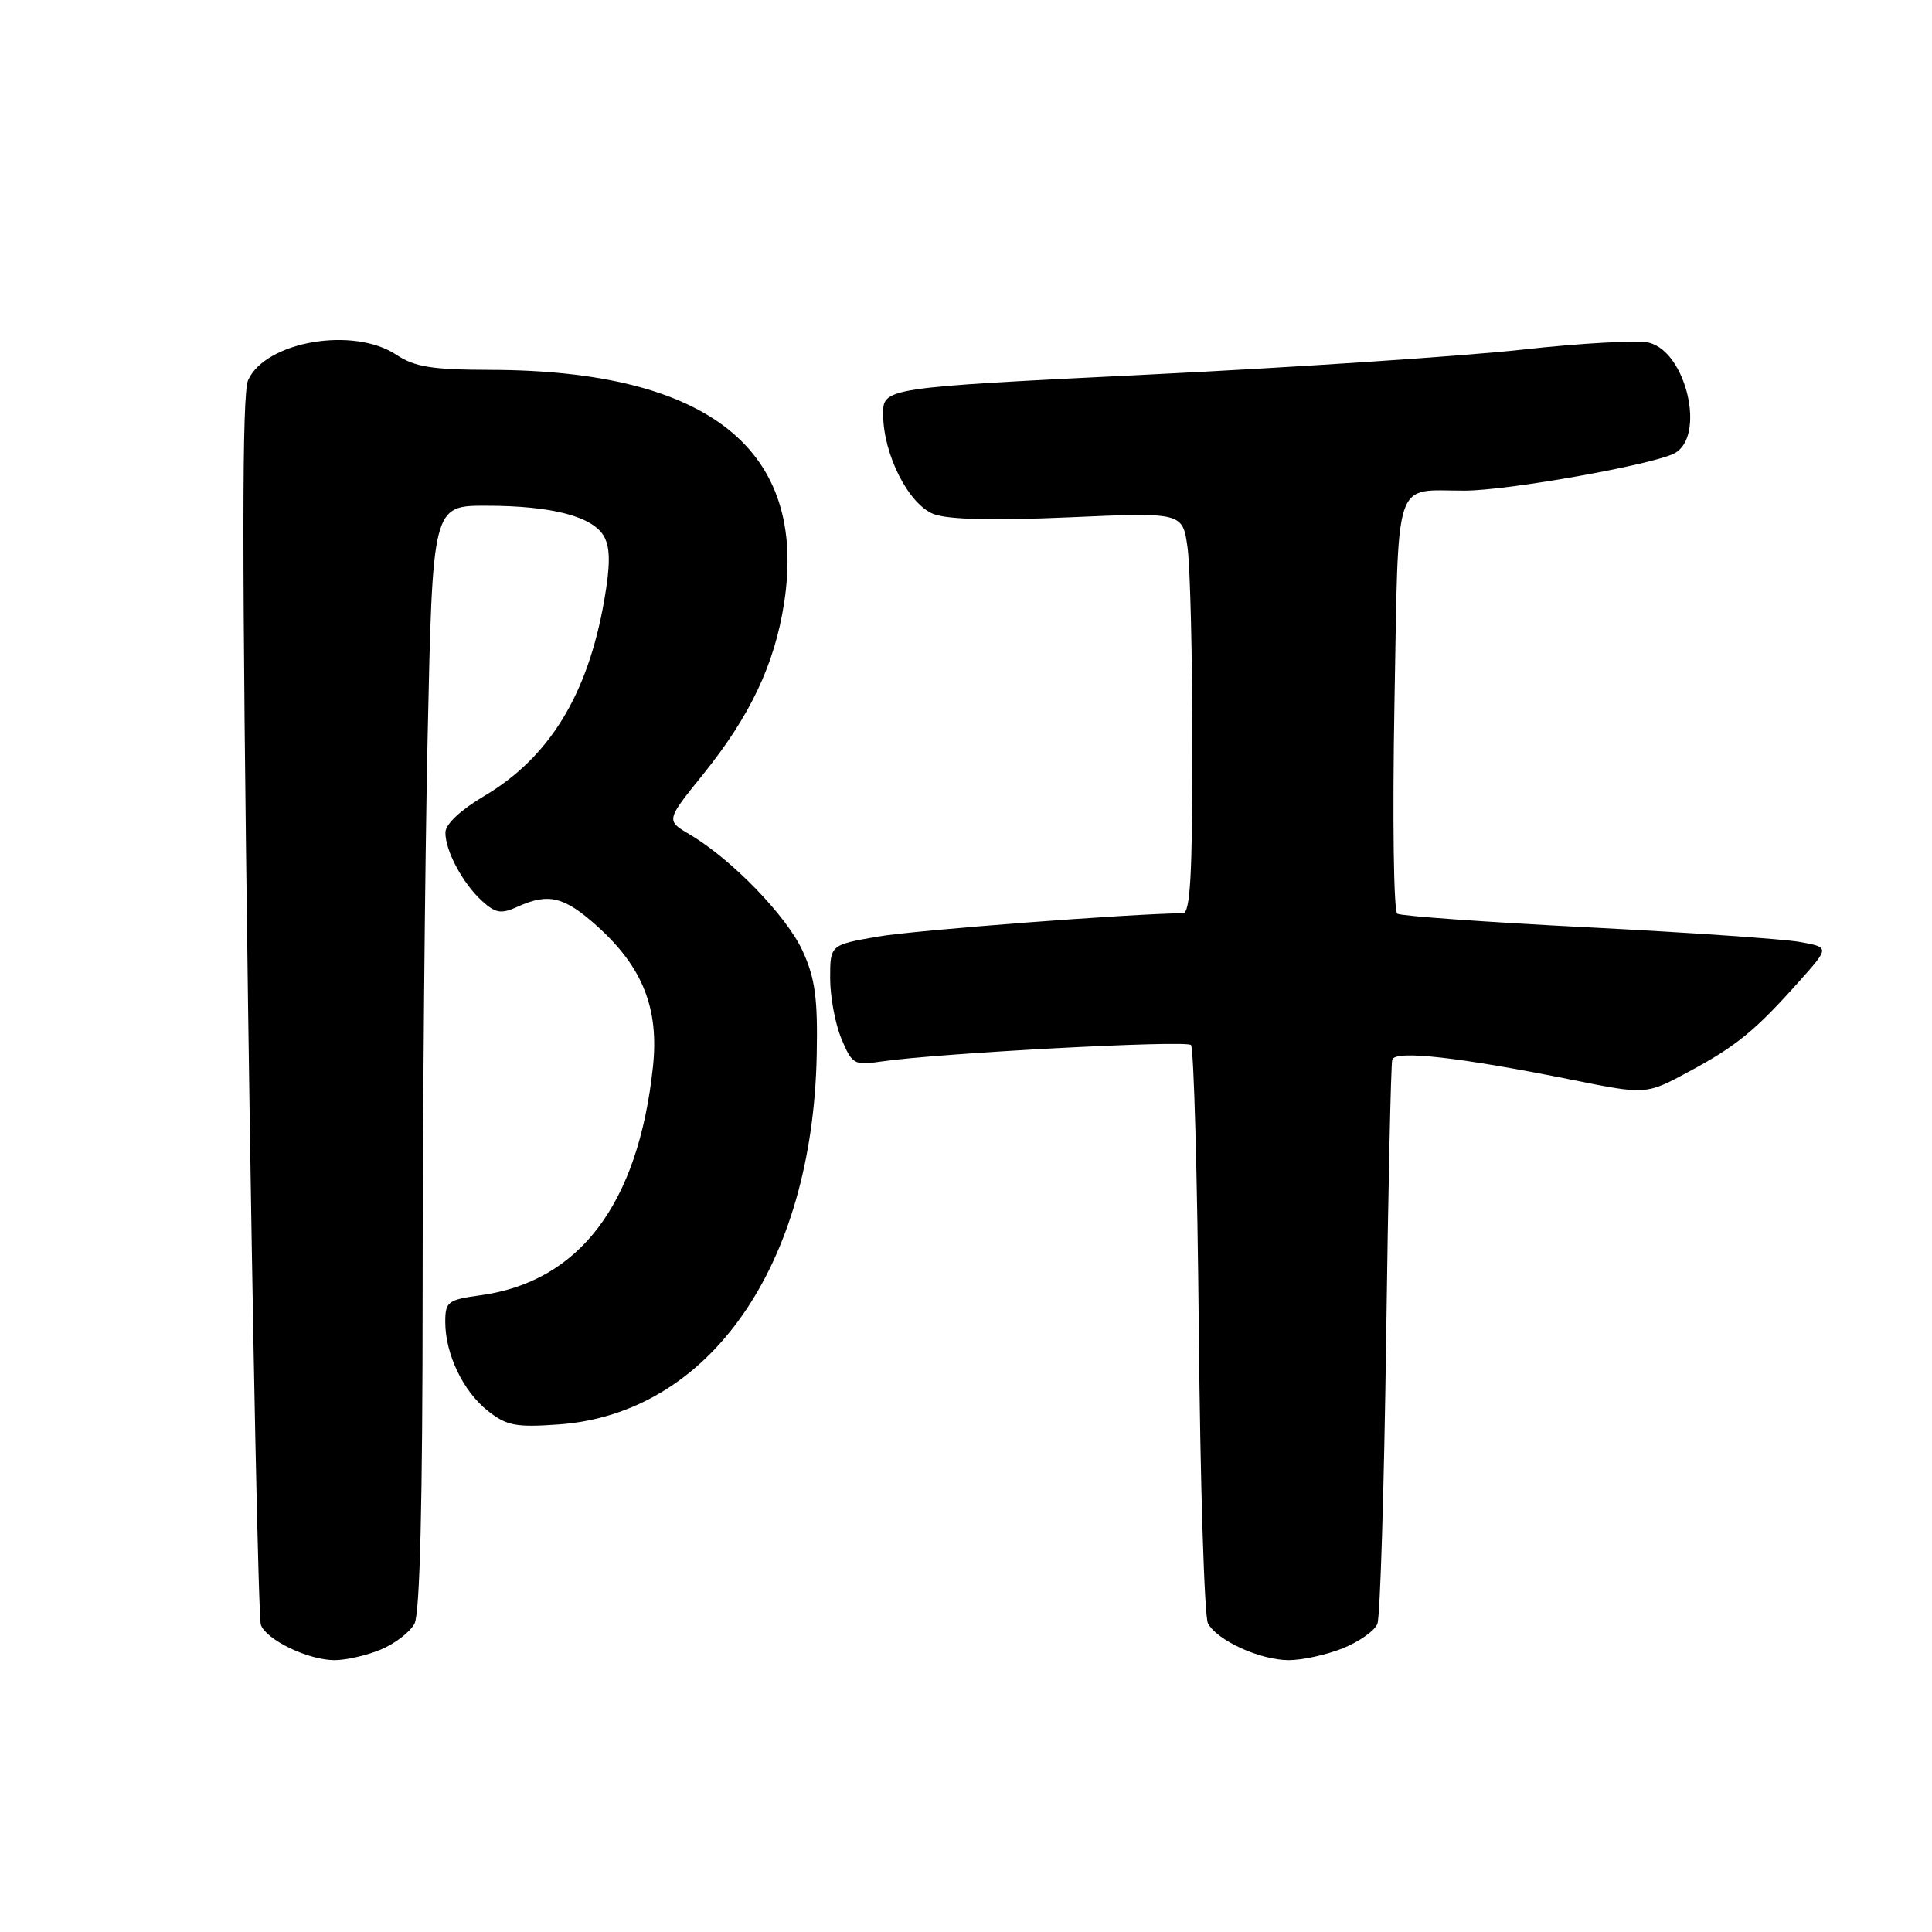 <?xml version="1.0" encoding="UTF-8" standalone="no"?>
<!DOCTYPE svg PUBLIC "-//W3C//DTD SVG 1.1//EN" "http://www.w3.org/Graphics/SVG/1.1/DTD/svg11.dtd" >
<svg xmlns="http://www.w3.org/2000/svg" xmlns:xlink="http://www.w3.org/1999/xlink" version="1.1" viewBox="0 0 256 256">
 <g >
 <path fill="currentColor"
d=" M 50.45 218.58 C 52.31 217.81 54.33 216.26 54.92 215.15 C 55.64 213.80 56.00 199.21 56.00 170.82 C 56.00 147.54 56.30 114.66 56.66 97.75 C 57.32 67.00 57.32 67.00 64.41 67.01 C 73.18 67.01 78.64 68.45 80.07 71.14 C 80.87 72.63 80.87 74.93 80.06 79.57 C 77.88 92.08 72.77 100.39 64.12 105.50 C 61.04 107.32 59.03 109.21 59.02 110.30 C 58.99 112.73 61.33 117.08 63.90 119.41 C 65.67 121.01 66.42 121.13 68.55 120.16 C 72.68 118.28 74.76 118.79 79.16 122.75 C 85.17 128.17 87.34 133.64 86.52 141.34 C 84.59 159.51 76.80 169.83 63.67 171.63 C 59.33 172.23 59.00 172.48 59.00 175.17 C 59.00 179.42 61.36 184.35 64.63 186.94 C 67.13 188.92 68.34 189.15 74.00 188.75 C 94.00 187.34 107.67 167.76 108.22 139.76 C 108.37 132.28 108.01 129.63 106.35 126.00 C 104.24 121.38 96.92 113.82 91.37 110.56 C 88.24 108.71 88.24 108.71 93.16 102.61 C 99.41 94.86 102.65 88.01 103.90 79.90 C 107.04 59.56 93.85 49.08 65.00 49.01 C 57.22 48.99 54.96 48.63 52.50 47.00 C 46.83 43.24 35.22 45.23 32.88 50.36 C 32.05 52.18 32.05 73.85 32.87 133.31 C 33.49 177.58 34.25 214.48 34.57 215.31 C 35.34 217.32 40.81 219.95 44.28 219.98 C 45.81 219.99 48.59 219.36 50.45 218.58 Z  M 177.90 218.42 C 180.07 217.55 182.15 216.09 182.51 215.17 C 182.88 214.25 183.40 197.30 183.67 177.50 C 183.94 157.70 184.30 141.01 184.48 140.41 C 184.88 139.12 193.38 140.08 208.30 143.08 C 218.11 145.06 218.11 145.06 223.80 141.99 C 230.12 138.59 232.62 136.53 238.46 129.97 C 242.43 125.52 242.43 125.52 238.46 124.81 C 236.28 124.42 223.59 123.55 210.26 122.87 C 196.93 122.19 185.63 121.38 185.15 121.07 C 184.66 120.75 184.50 108.40 184.77 93.33 C 185.34 62.54 184.52 65.04 194.08 65.01 C 199.84 65.00 219.06 61.57 221.89 60.06 C 226.04 57.84 223.46 46.66 218.51 45.41 C 217.07 45.05 209.51 45.46 201.70 46.33 C 193.89 47.19 171.64 48.68 152.25 49.63 C 117.00 51.37 117.00 51.37 117.02 54.94 C 117.05 60.24 120.39 66.81 123.70 68.11 C 125.58 68.84 131.50 68.99 141.61 68.55 C 156.71 67.88 156.71 67.88 157.36 72.58 C 157.71 75.17 158.00 87.12 158.00 99.14 C 158.00 115.96 157.71 121.00 156.75 121.01 C 149.92 121.06 121.14 123.26 116.27 124.11 C 110.00 125.21 110.00 125.21 110.00 129.63 C 110.00 132.07 110.67 135.67 111.49 137.64 C 112.91 141.03 113.19 141.19 116.74 140.66 C 124.23 139.55 157.13 137.80 157.81 138.47 C 158.19 138.85 158.66 155.89 158.85 176.33 C 159.04 196.77 159.59 214.22 160.06 215.10 C 161.27 217.37 166.91 219.95 170.73 219.98 C 172.51 219.99 175.73 219.29 177.90 218.42 Z "/>
</g>
</svg>